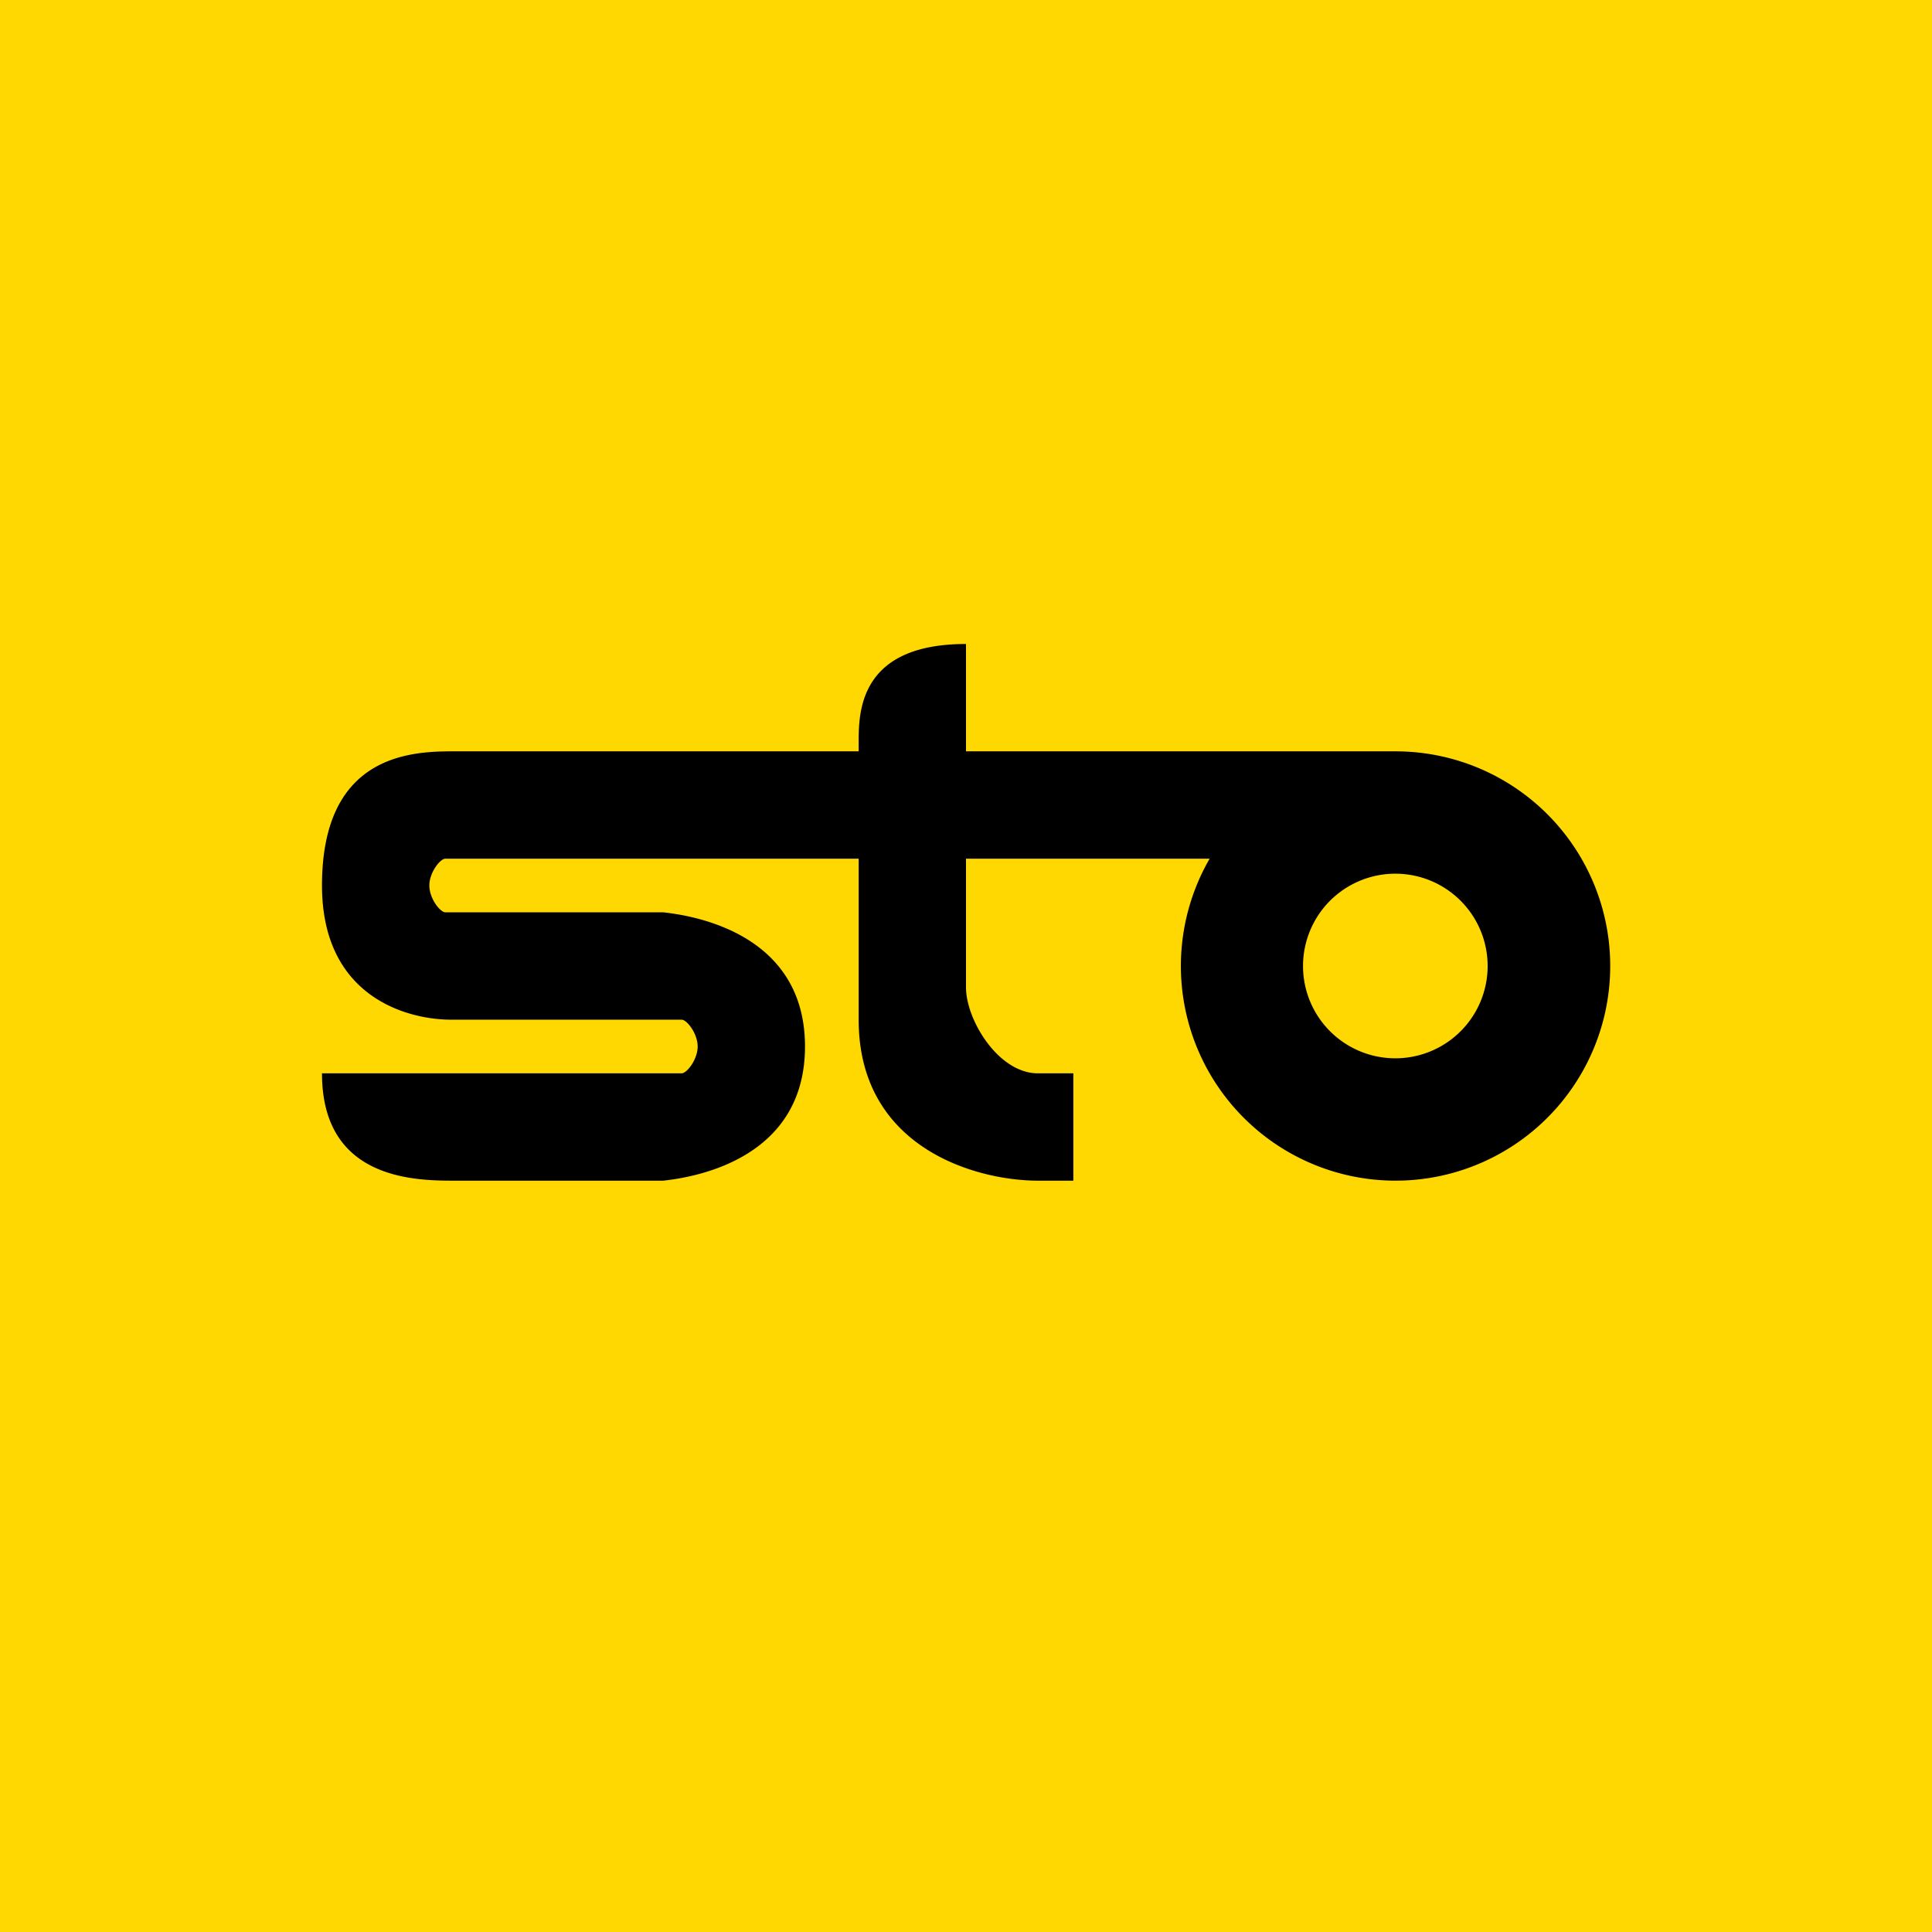 <!-- by TradingView --><svg width="18" height="18" viewBox="0 0 18 18" xmlns="http://www.w3.org/2000/svg"><path fill="#FFD701" d="M0 0h18v18H0z"/><path fill-rule="evenodd" d="M3 10h3.35c.05 0 .15-.13.15-.25s-.1-.25-.15-.25H4.2C3.81 9.5 3 9.3 3 8.25 3 7.05 3.8 7 4.21 7H8v-.1c0-.3.03-.9 1-.9v1h4a2 2 0 1 1-1.73 1H9v1.2c0 .3.3.8.67.8H10v1h-.33C9.1 11 8 10.7 8 9.5V8H4.15C4.1 8 4 8.13 4 8.25s.1.25.15.25h2.03c.46.05 1.32.29 1.32 1.25s-.86 1.2-1.32 1.25H4.21C3.81 11 3 10.96 3 10Zm10.86-1a.86.86 0 1 1-1.72 0 .86.86 0 0 1 1.72 0Z"/></svg>